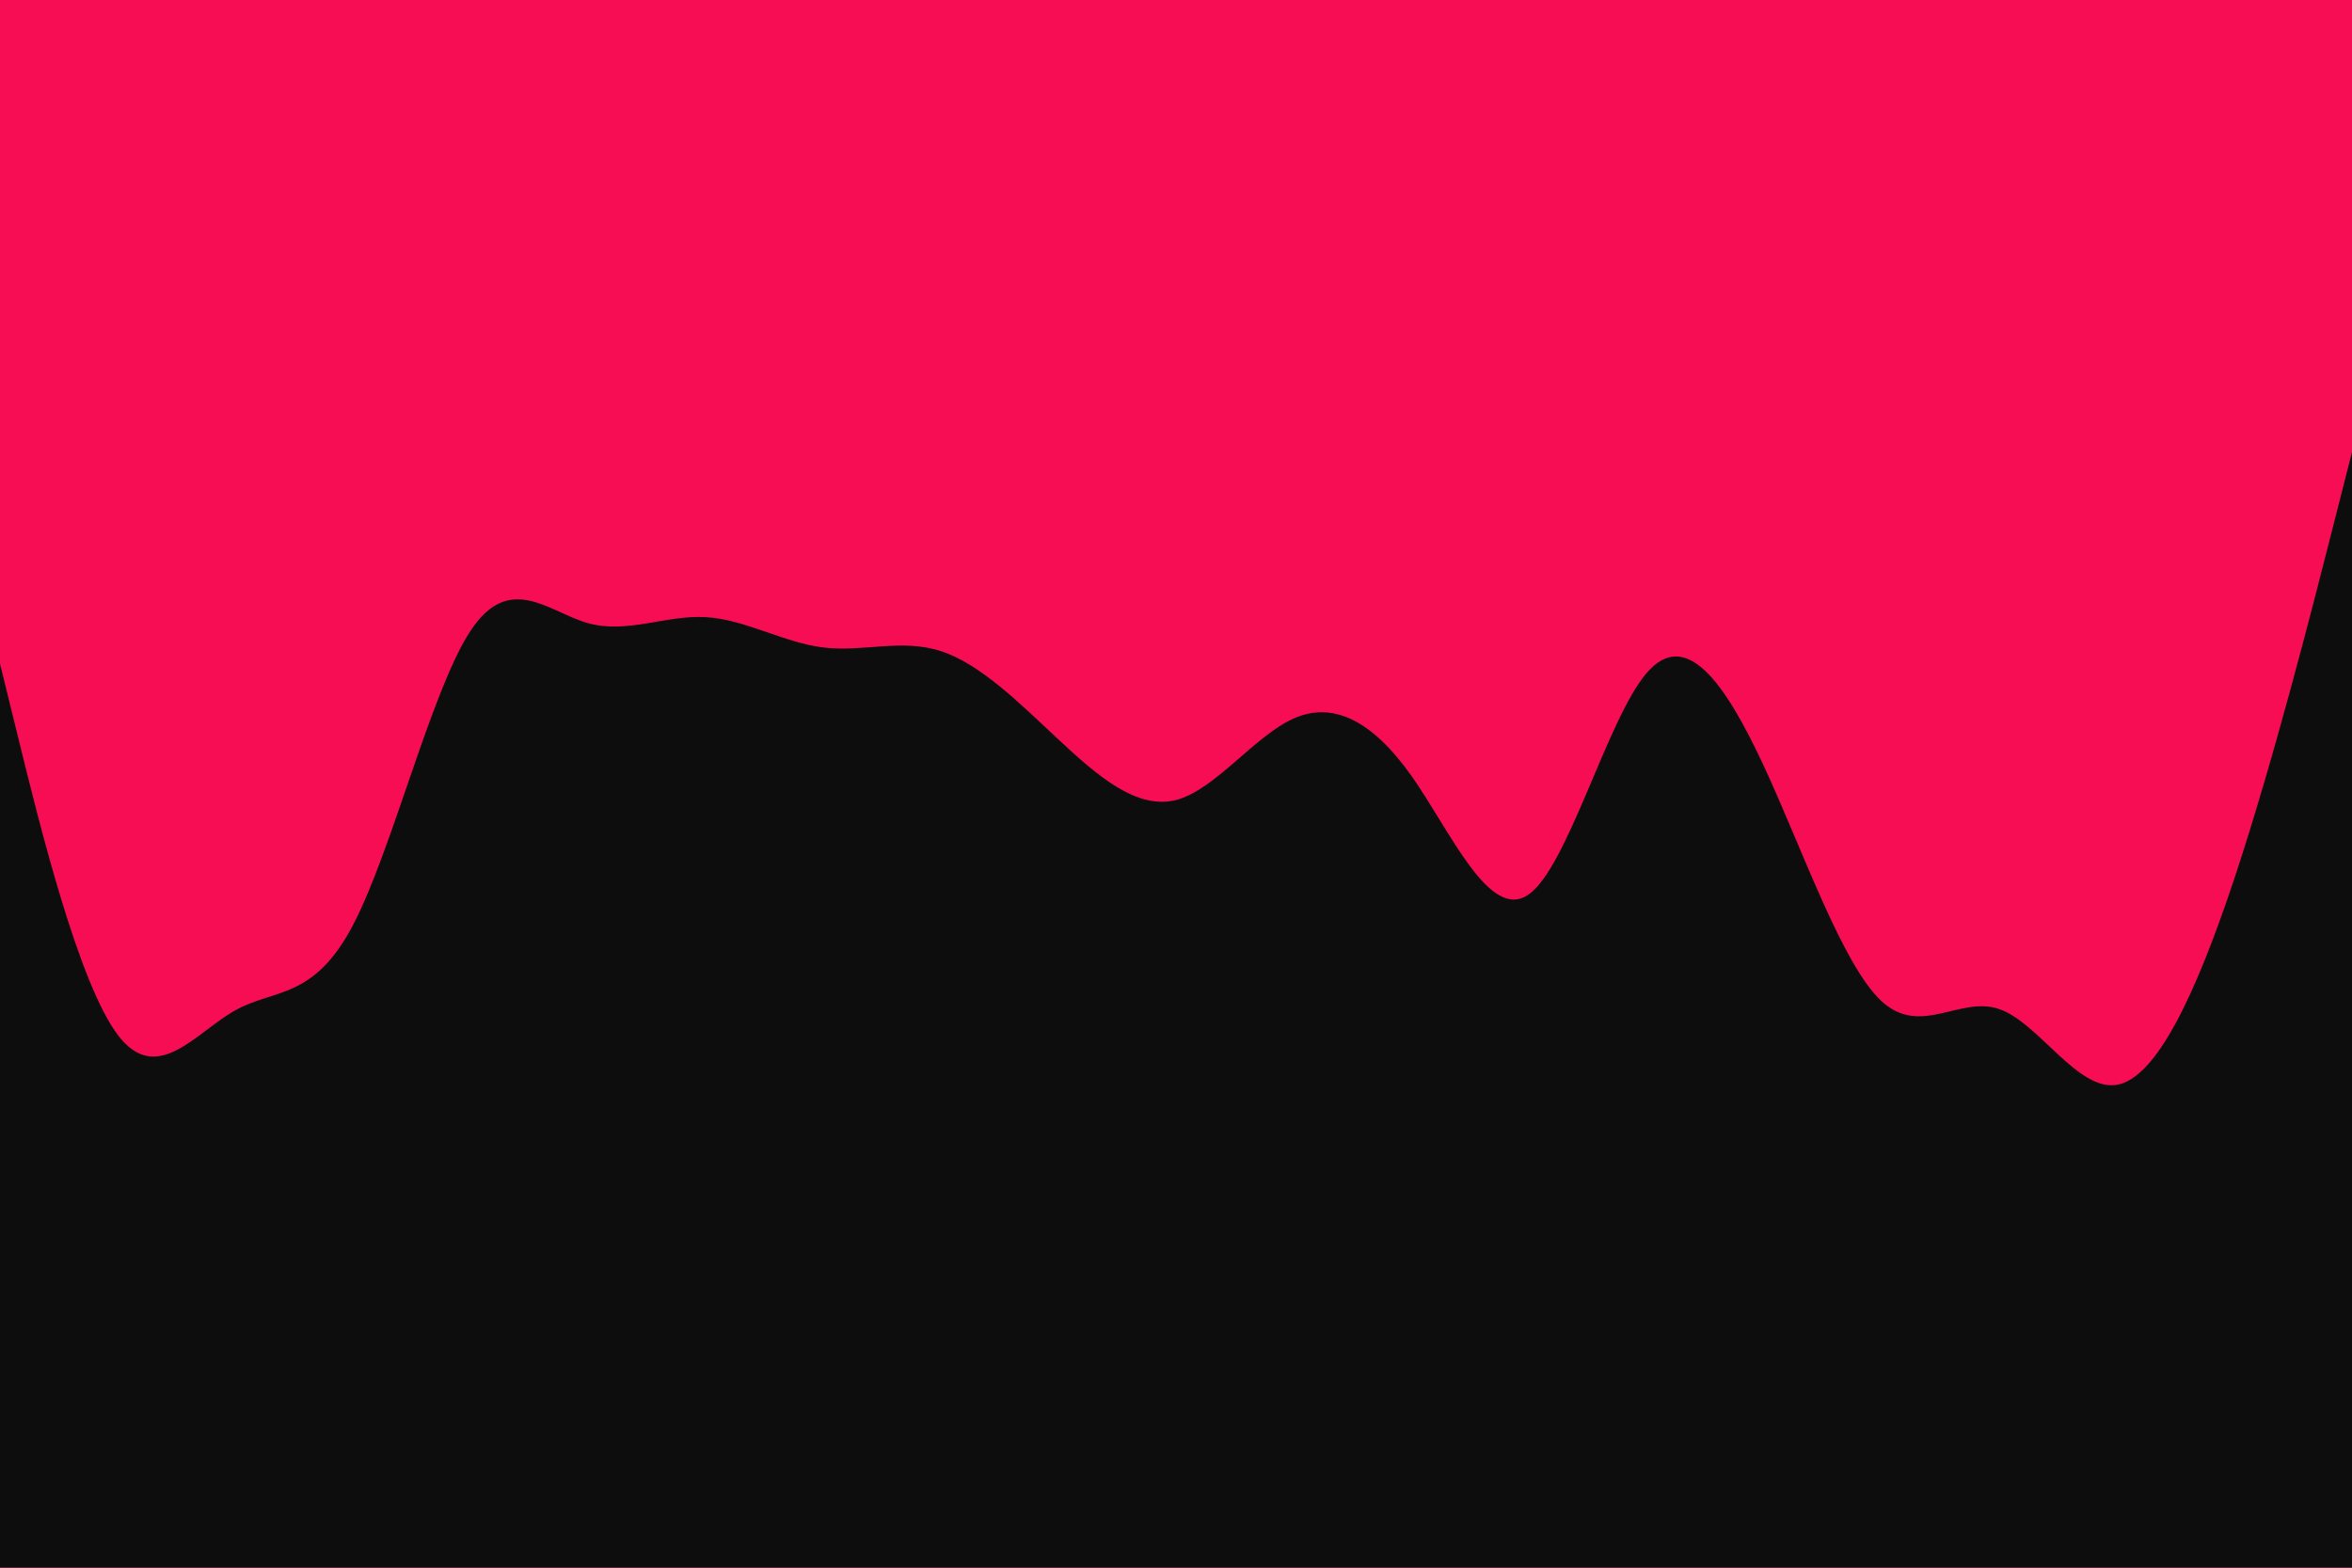 <svg id="visual" viewBox="0 0 900 600" width="900" height="600" xmlns="http://www.w3.org/2000/svg" xmlns:xlink="http://www.w3.org/1999/xlink" version="1.1"><rect x="0" y="0" width="900" height="600" fill="#f60d54"></rect><path d="M0 254L7.5 284.5C15 315 30 376 45 396C60 416 75 395 90 386.7C105 378.3 120 382.7 135 354.2C150 325.7 165 264.3 180 241.5C195 218.7 210 234.3 225 238.5C240 242.7 255 235.3 270 236.2C285 237 300 246 315 247.8C330 249.7 345 244.3 360 249.2C375 254 390 269 405 283C420 297 435 310 450 306.2C465 302.3 480 281.7 495 275C510 268.3 525 275.7 540 296.8C555 318 570 353 585 342.3C600 331.7 615 275.3 630 257.7C645 240 660 261 675 293.3C690 325.7 705 369.3 720 383.2C735 397 750 381 765 386.2C780 391.3 795 417.7 810 415.2C825 412.7 840 381.3 855 336.2C870 291 885 232 892.5 202.5L900 173L900 601L892.5 601C885 601 870 601 855 601C840 601 825 601 810 601C795 601 780 601 765 601C750 601 735 601 720 601C705 601 690 601 675 601C660 601 645 601 630 601C615 601 600 601 585 601C570 601 555 601 540 601C525 601 510 601 495 601C480 601 465 601 450 601C435 601 420 601 405 601C390 601 375 601 360 601C345 601 330 601 315 601C300 601 285 601 270 601C255 601 240 601 225 601C210 601 195 601 180 601C165 601 150 601 135 601C120 601 105 601 90 601C75 601 60 601 45 601C30 601 15 601 7.5 601L0 601Z" fill="#0d0d0d" stroke-linecap="round" stroke-linejoin="miter"></path></svg>